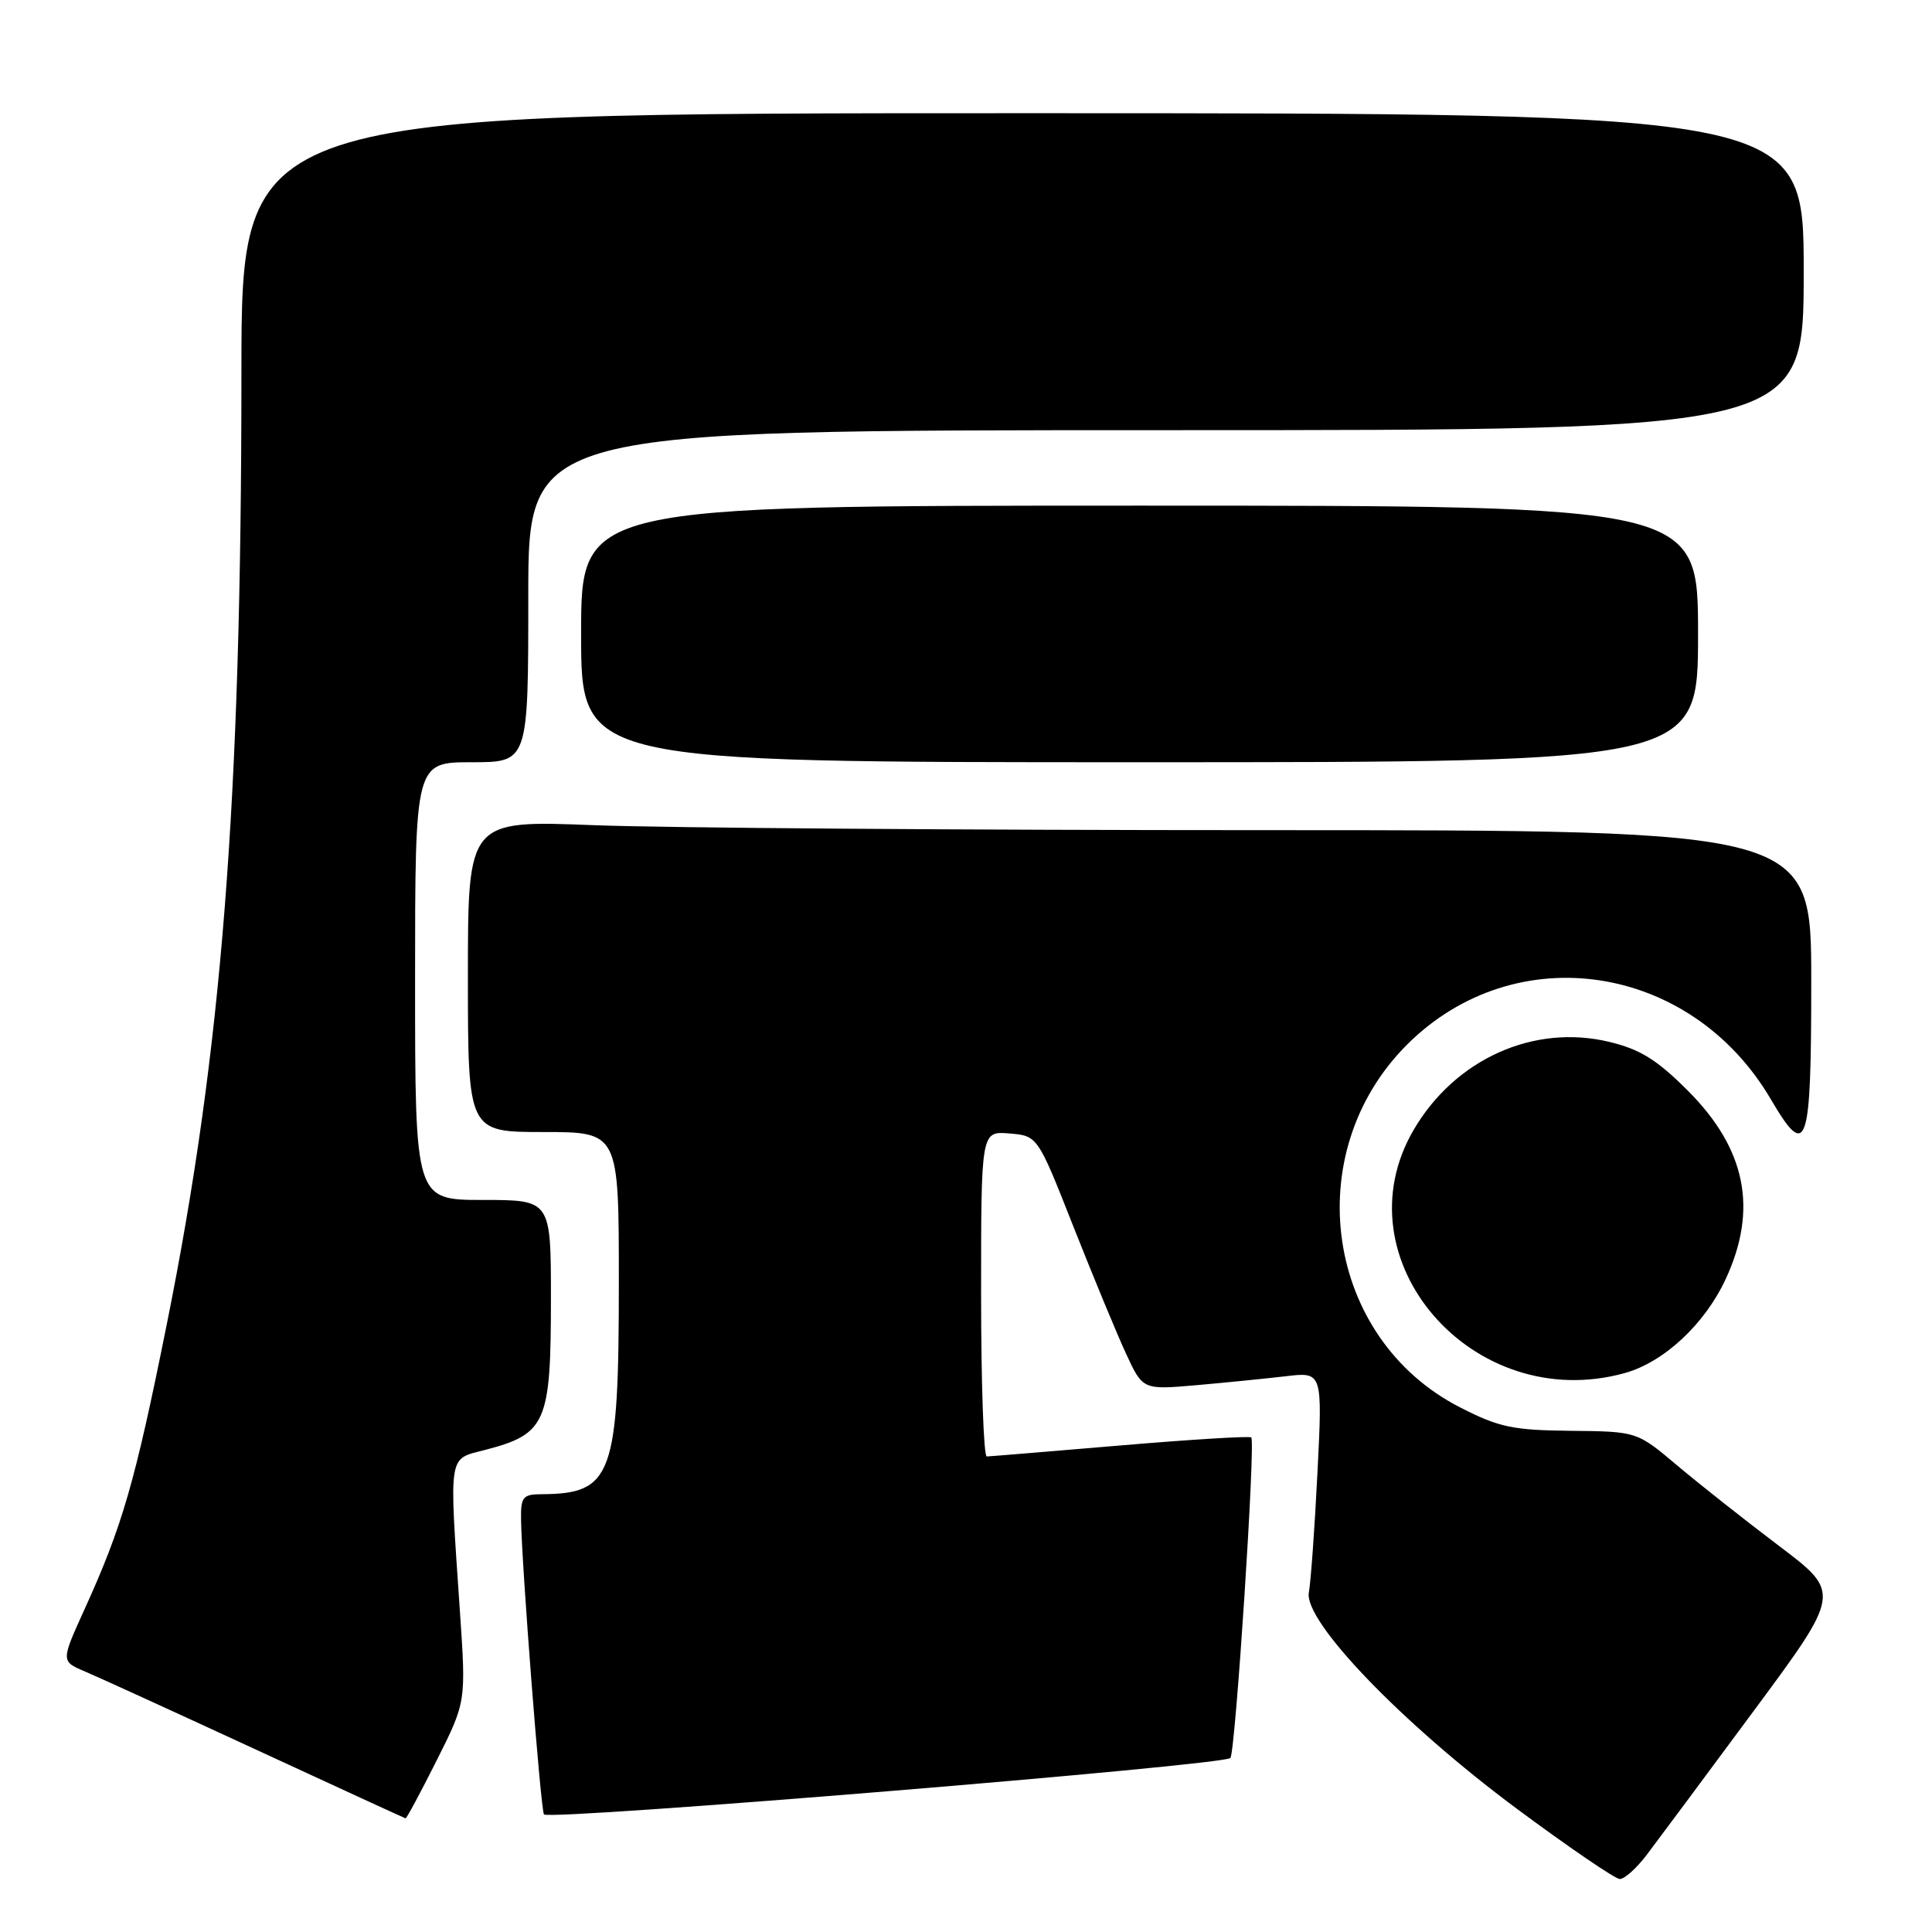 <?xml version="1.0" encoding="UTF-8" standalone="no"?>
<!DOCTYPE svg PUBLIC "-//W3C//DTD SVG 1.1//EN" "http://www.w3.org/Graphics/SVG/1.1/DTD/svg11.dtd" >
<svg xmlns="http://www.w3.org/2000/svg" xmlns:xlink="http://www.w3.org/1999/xlink" version="1.1" viewBox="0 0 256 256">
 <g >
 <path fill="currentColor"
d=" M 218.22 245.75 C 219.58 243.96 225.92 235.43 232.32 226.78 C 243.96 211.06 243.96 211.06 235.73 204.84 C 231.20 201.42 225.12 196.61 222.20 194.15 C 216.90 189.68 216.90 189.68 208.13 189.59 C 200.44 189.51 198.63 189.13 193.46 186.48 C 175.60 177.35 172.02 152.85 186.43 138.43 C 200.77 124.10 224.06 127.60 234.65 145.67 C 239.44 153.83 240.00 152.18 240.00 130.00 C 240.00 110.00 240.00 110.00 167.66 110.00 C 127.87 110.00 87.82 109.70 78.66 109.34 C 62.00 108.69 62.00 108.69 62.00 129.34 C 62.00 150.00 62.00 150.00 72.00 150.00 C 82.00 150.00 82.00 150.00 82.00 169.88 C 82.00 195.57 81.14 197.94 71.75 197.99 C 69.31 198.00 69.00 198.36 69.04 201.25 C 69.11 207.23 71.66 239.99 72.08 240.42 C 72.92 241.25 162.45 233.89 163.04 232.94 C 163.72 231.83 166.38 191.05 165.80 190.47 C 165.59 190.26 157.79 190.74 148.46 191.53 C 139.13 192.32 131.16 192.98 130.75 192.99 C 130.34 192.99 130.00 183.30 130.00 171.44 C 130.00 149.88 130.00 149.88 133.74 150.19 C 137.49 150.50 137.49 150.50 142.22 162.50 C 144.83 169.10 147.96 176.67 149.19 179.33 C 151.42 184.16 151.42 184.16 158.46 183.55 C 162.33 183.21 167.69 182.67 170.37 182.36 C 175.24 181.78 175.24 181.78 174.57 195.14 C 174.20 202.49 173.69 209.62 173.43 211.00 C 172.72 214.80 185.74 228.34 201.00 239.68 C 207.88 244.78 214.01 248.97 214.63 248.98 C 215.25 248.99 216.87 247.54 218.22 245.75 Z  M 57.87 233.25 C 61.76 225.50 61.76 225.50 60.94 213.50 C 59.50 192.29 59.33 193.41 64.25 192.13 C 72.38 190.01 73.00 188.59 73.00 172.07 C 73.00 159.00 73.00 159.00 64.00 159.00 C 55.00 159.00 55.00 159.00 55.00 130.00 C 55.00 101.00 55.00 101.00 62.50 101.00 C 70.00 101.00 70.00 101.00 70.00 79.00 C 70.00 57.00 70.00 57.00 154.50 57.00 C 239.00 57.00 239.00 57.00 239.00 36.00 C 239.00 15.00 239.00 15.00 135.50 15.00 C 32.00 15.00 32.00 15.00 31.99 49.25 C 31.99 106.27 29.41 139.17 22.09 175.52 C 17.87 196.51 16.23 202.17 11.17 213.31 C 8.07 220.13 8.07 220.13 11.28 221.49 C 13.05 222.24 23.27 226.91 34.00 231.87 C 44.73 236.83 53.61 240.91 53.74 240.94 C 53.87 240.97 55.73 237.51 57.87 233.25 Z  M 215.28 181.94 C 220.47 180.50 225.87 175.48 228.65 169.51 C 232.97 160.23 231.36 152.23 223.63 144.50 C 219.54 140.41 217.33 139.04 213.22 138.05 C 203.22 135.65 192.82 140.33 187.33 149.69 C 177.27 166.87 195.17 187.52 215.28 181.94 Z  M 225.00 84.00 C 225.00 67.00 225.00 67.00 151.00 67.00 C 77.00 67.00 77.00 67.00 77.00 84.00 C 77.00 101.00 77.00 101.00 151.00 101.00 C 225.00 101.00 225.00 101.00 225.00 84.00 Z "/>
</g>
</svg>